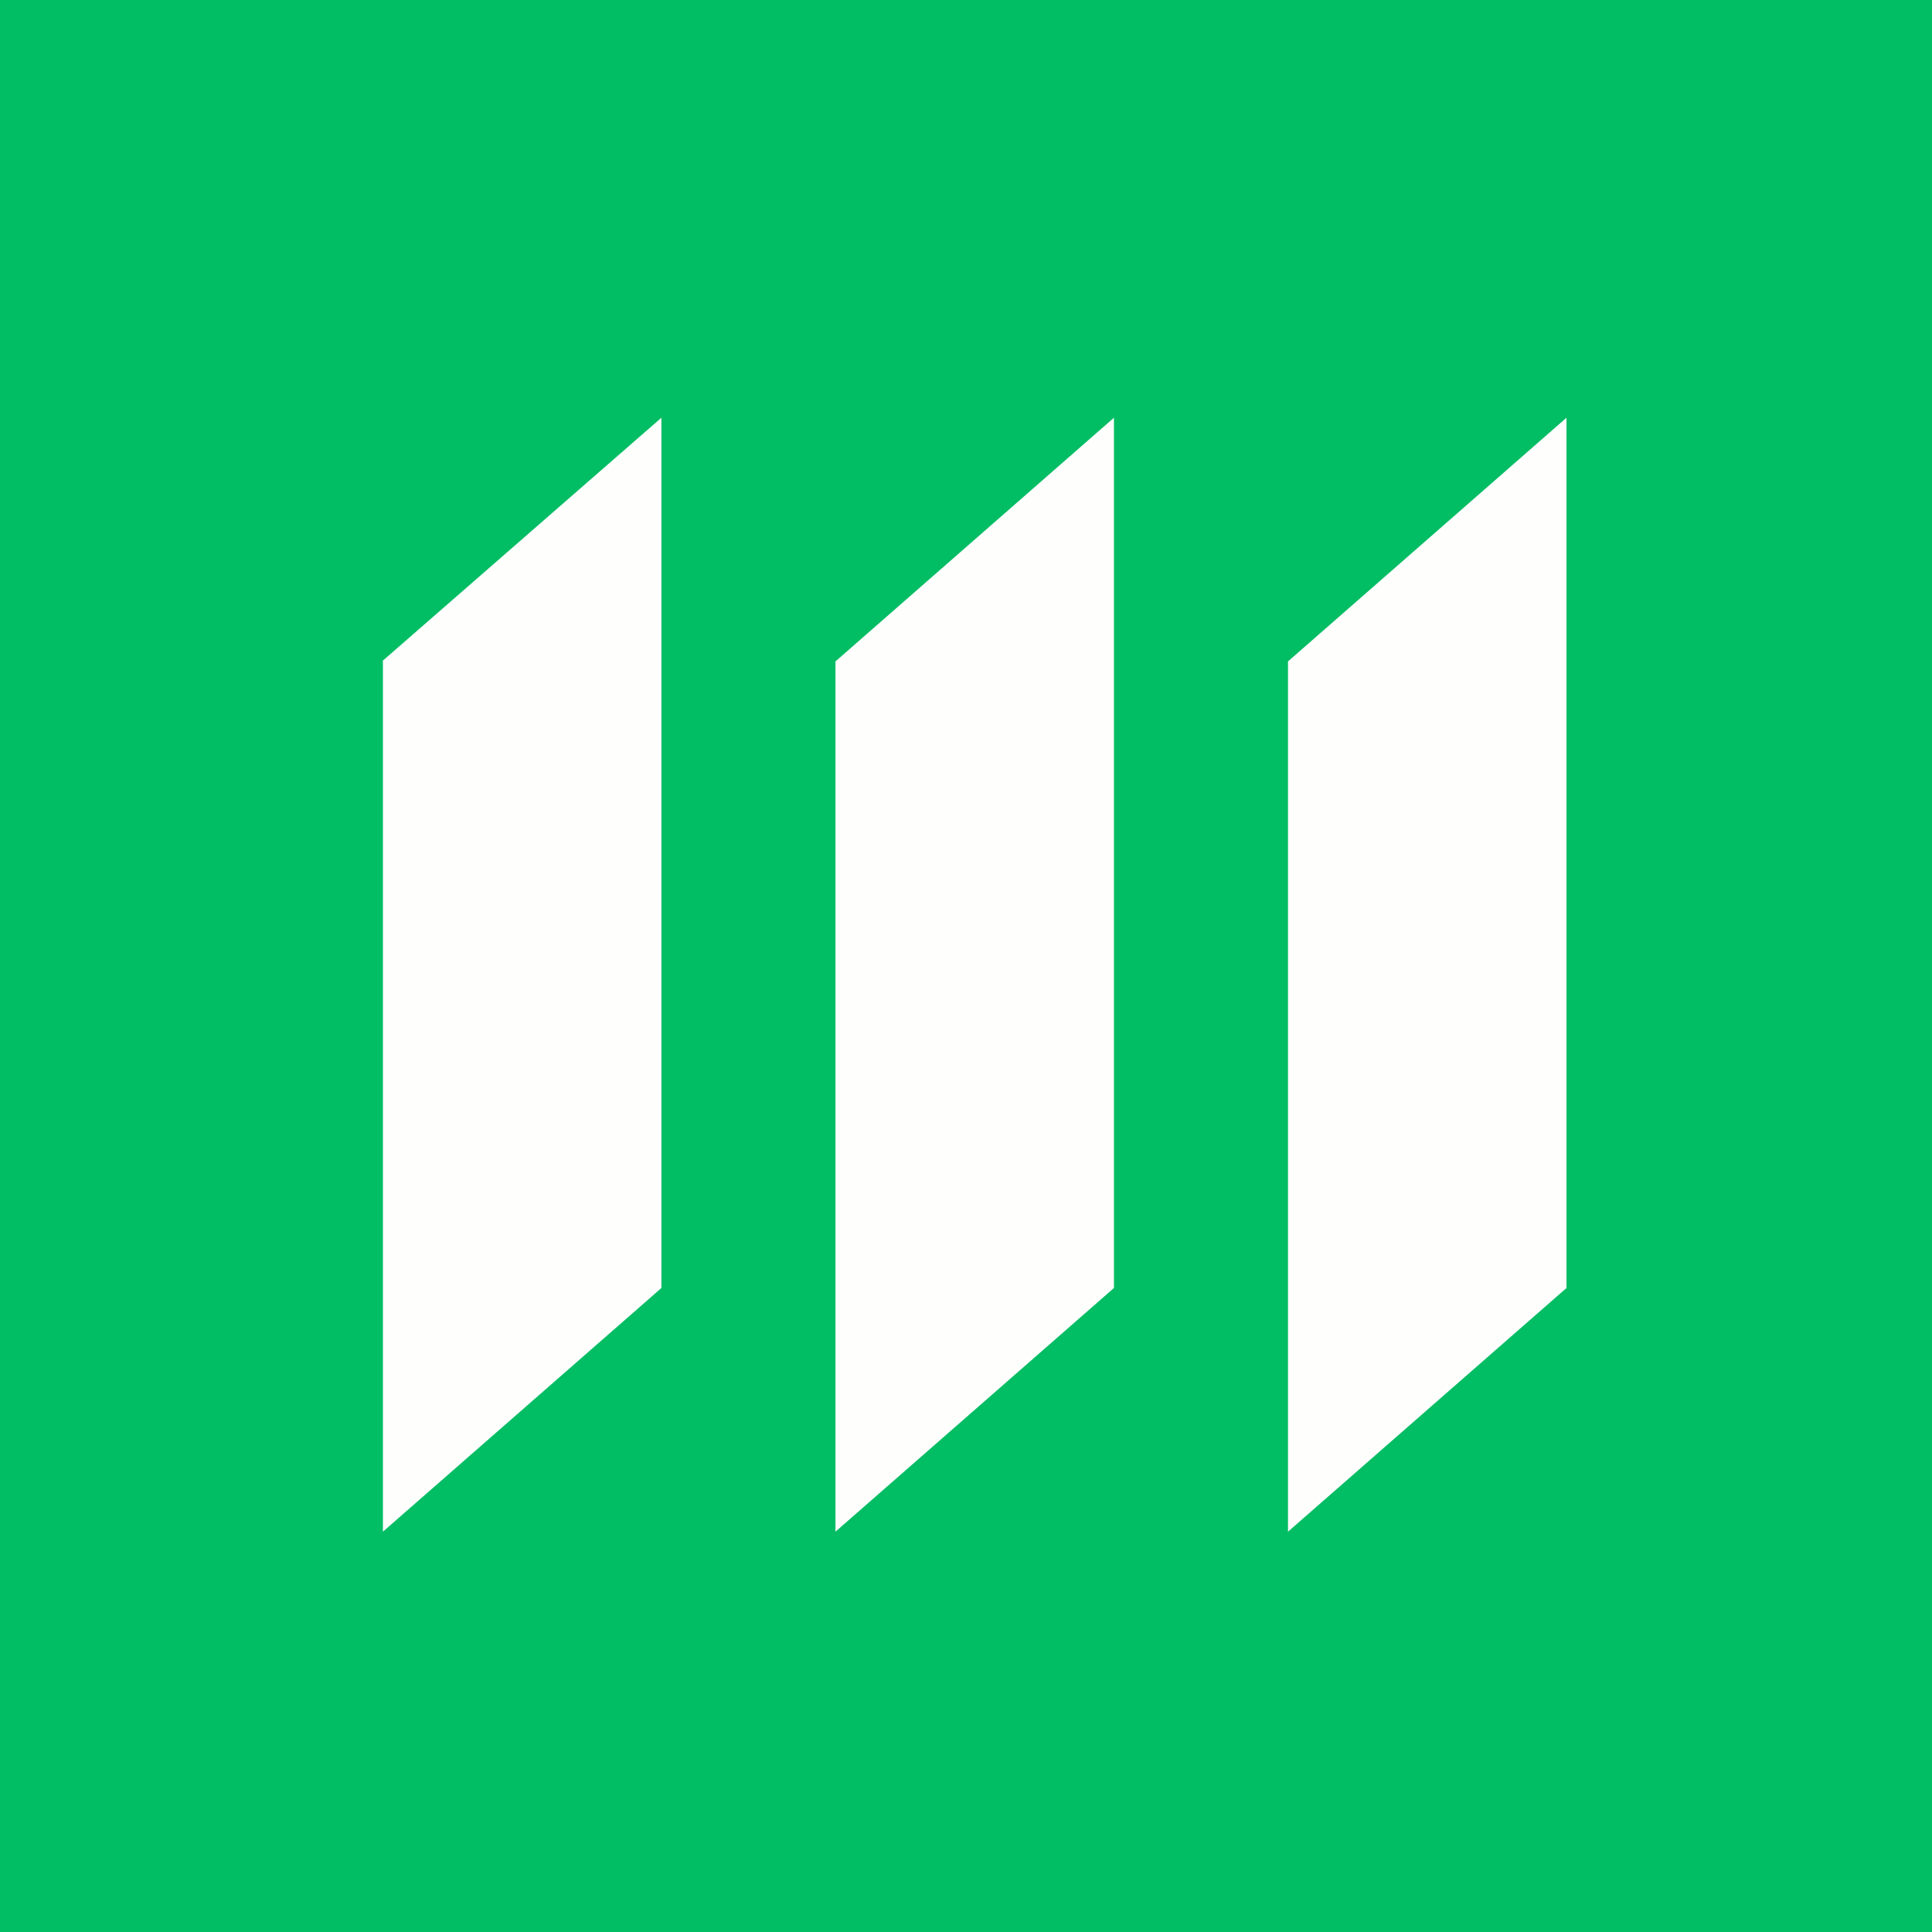 <?xml version="1.0" encoding="UTF-8"?>
<!-- generated by Finnhub -->
<svg viewBox="0 0 55.5 55.5" xmlns="http://www.w3.org/2000/svg">
<path d="M 0,0 H 55.5 V 55.5 H 0 Z" fill="rgb(1, 189, 100)"/>
<path d="M 10.99,18.985 L 19,12 V 37 L 11,44 V 19 Z M 24,19 L 32,12 V 37 L 24,44 V 19 Z M 45,12 L 37,19 V 44 L 45,37 V 12 Z" fill="rgb(254, 254, 253)"/>
</svg>

